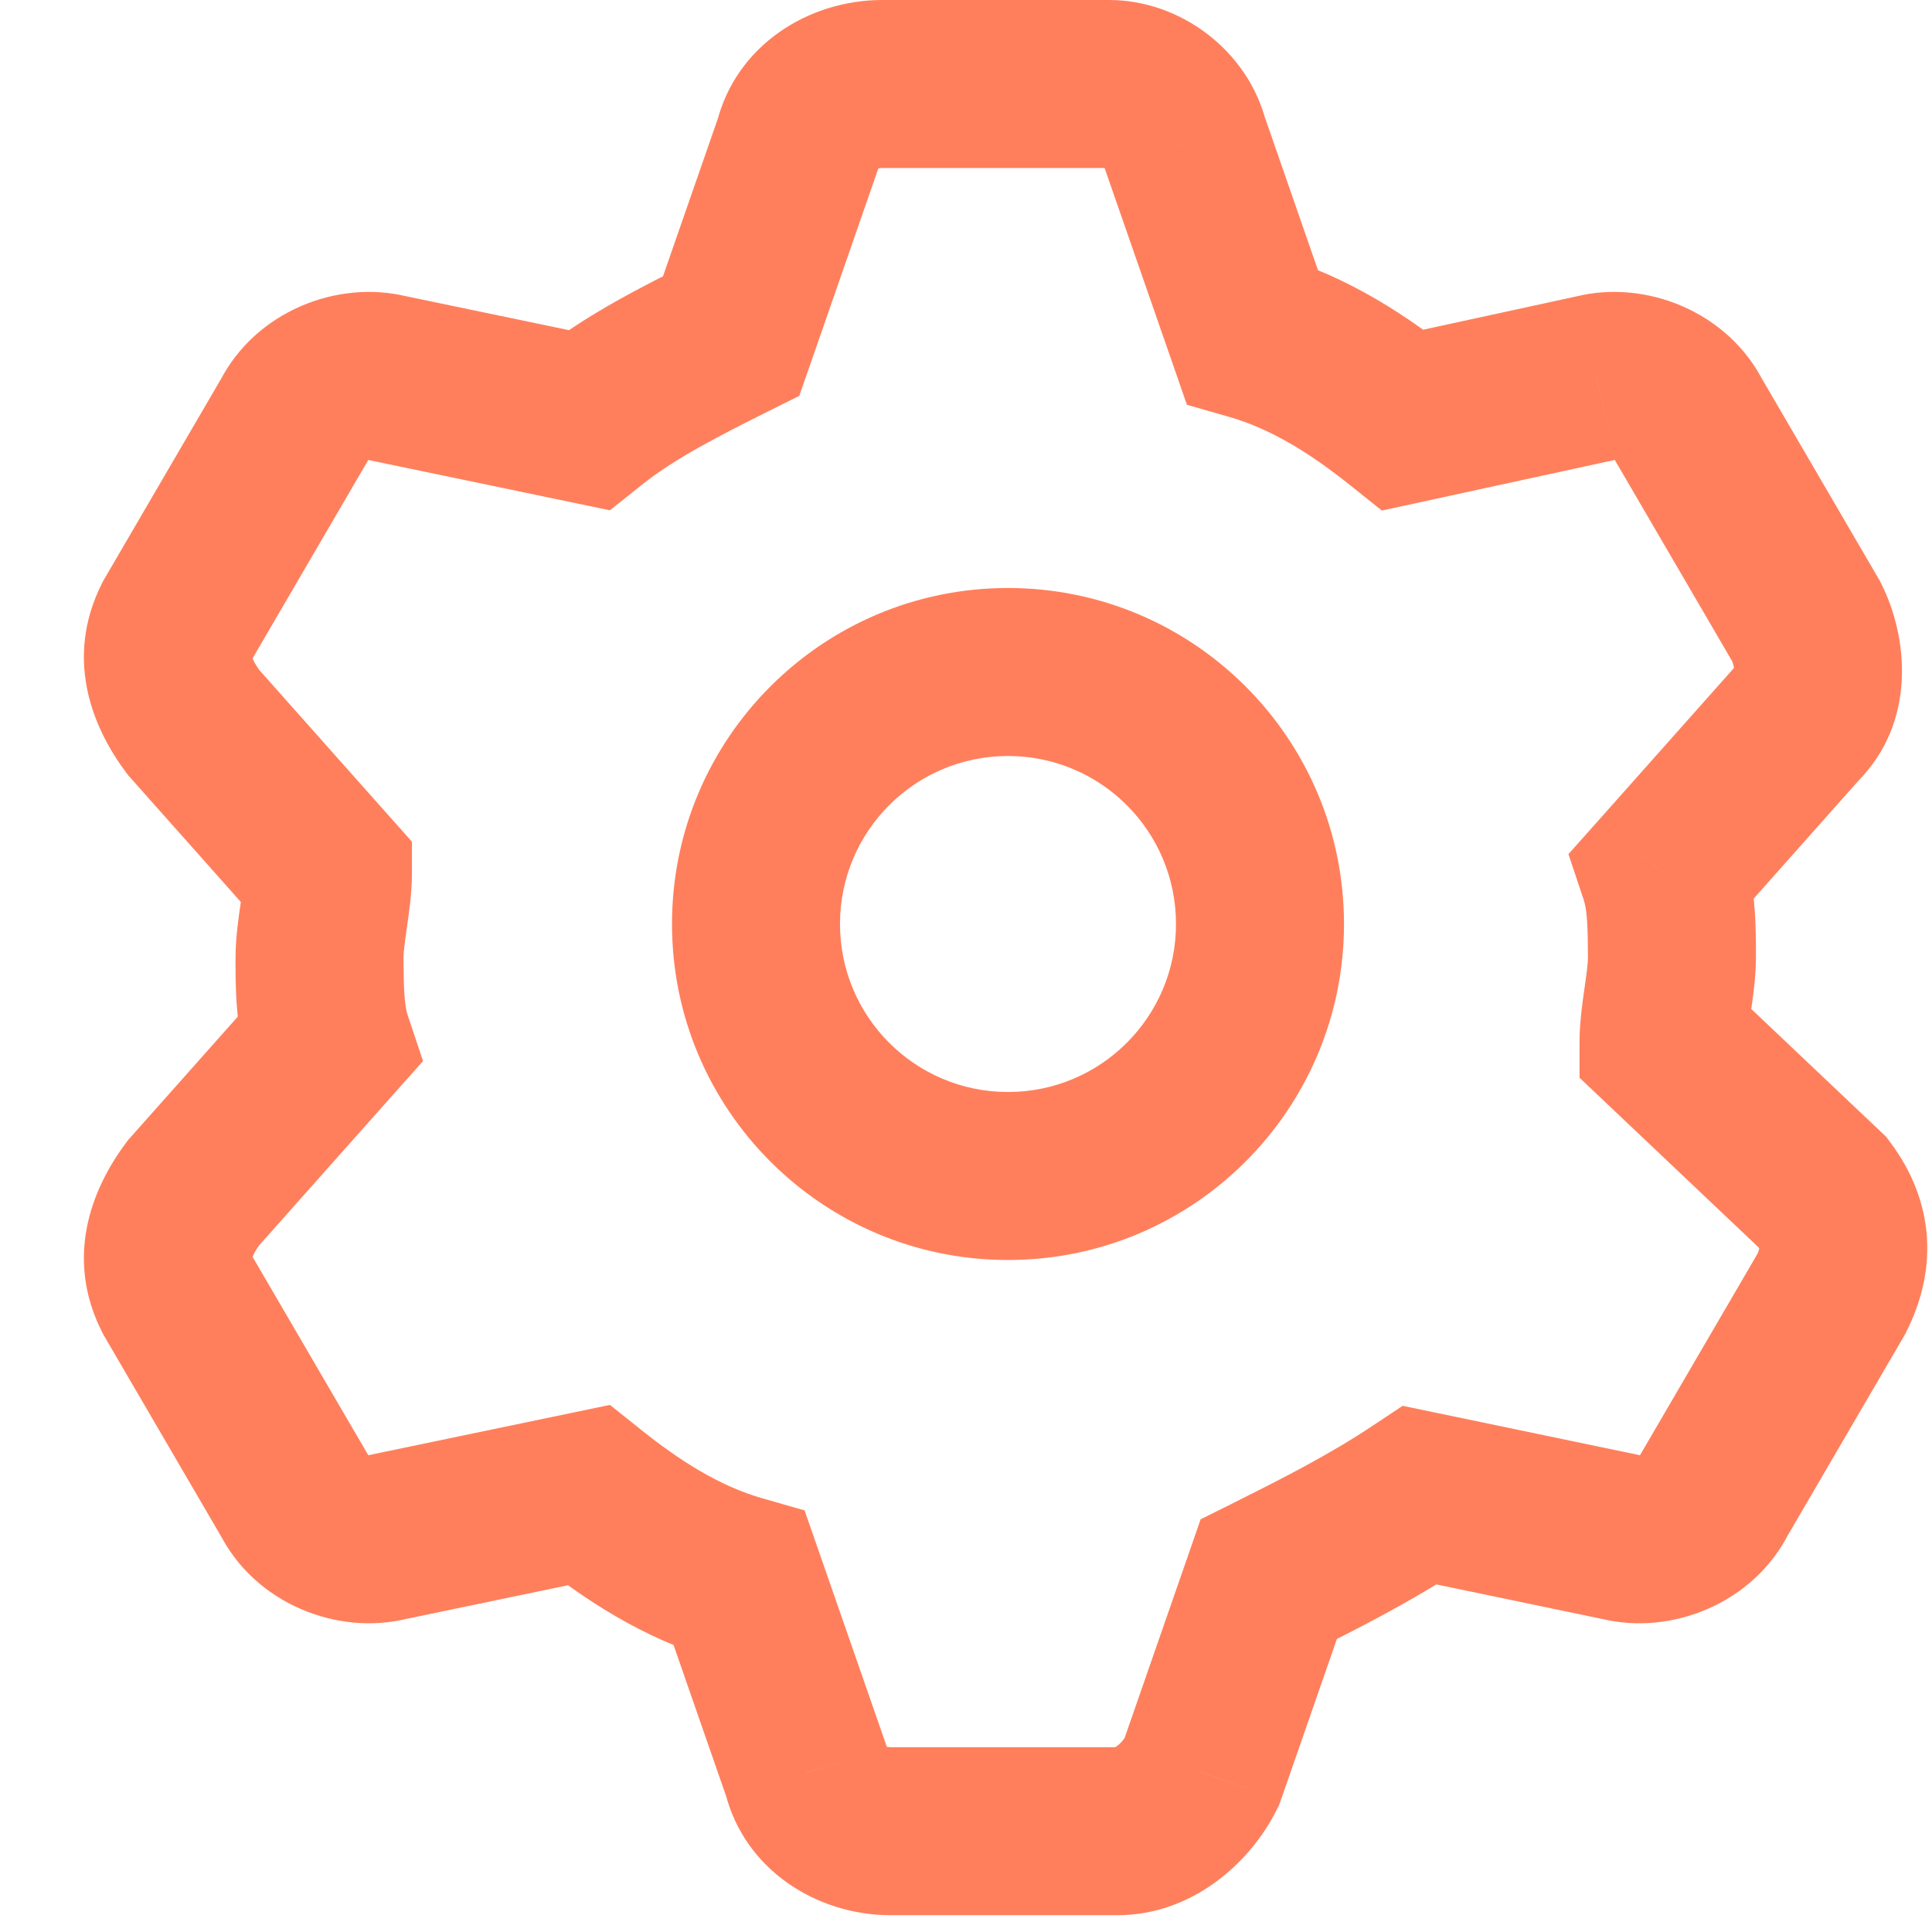 <svg width="23" height="23" viewBox="0 0 23 23" fill="none" xmlns="http://www.w3.org/2000/svg">
<path d="M19.804 12.4H18.804V12.83L19.116 13.126L19.804 12.4ZM19.854 11.9L20.844 12.041V12.041L19.854 11.9ZM21.704 14.2L22.504 13.6L22.453 13.532L22.392 13.474L21.704 14.2ZM21.804 15.4L22.668 15.904L22.684 15.876L22.698 15.847L21.804 15.4ZM20.404 17.8L19.54 17.296L19.524 17.324L19.51 17.353L20.404 17.8ZM19.304 18.3L19.547 17.33L19.527 17.325L19.508 17.321L19.304 18.3ZM16.904 17.8L17.108 16.821L16.698 16.736L16.349 16.968L16.904 17.8ZM15.104 18.8L14.657 17.906L14.293 18.087L14.16 18.471L15.104 18.8ZM14.304 21.1L15.198 21.547L15.227 21.489L15.249 21.428L14.304 21.1ZM9.604 21.1L10.574 20.858L10.563 20.814L10.549 20.771L9.604 21.1ZM8.804 18.8L9.749 18.471L9.578 17.981L9.079 17.838L8.804 18.8ZM7.004 17.8L7.629 17.019L7.261 16.725L6.8 16.821L7.004 17.8ZM4.604 18.3L4.4 17.321L4.381 17.325L4.362 17.33L4.604 18.3ZM3.504 17.8L4.398 17.353L4.384 17.324L4.368 17.296L3.504 17.8ZM2.104 15.4L1.21 15.847L1.224 15.876L1.24 15.904L2.104 15.4ZM2.304 14.2L1.557 13.536L1.529 13.567L1.504 13.6L2.304 14.2ZM3.904 12.4L4.651 13.064L5.036 12.632L4.853 12.084L3.904 12.4ZM3.854 10.9L2.864 10.759H2.864L3.854 10.9ZM3.904 10.4H4.904V10.02L4.651 9.736L3.904 10.4ZM2.304 8.6L1.504 9.2L1.529 9.233L1.557 9.264L2.304 8.6ZM2.104 7.4L1.24 6.896L1.224 6.924L1.21 6.953L2.104 7.4ZM3.504 5L4.368 5.504L4.384 5.476L4.398 5.447L3.504 5ZM4.604 4.5L4.362 5.47L4.381 5.475L4.4 5.479L4.604 4.5ZM7.004 5L6.8 5.979L7.261 6.075L7.629 5.781L7.004 5ZM8.704 4L9.151 4.894L9.515 4.713L9.649 4.329L8.704 4ZM9.504 1.7L10.448 2.029L10.463 1.986L10.474 1.943L9.504 1.7ZM14.104 1.7L13.134 1.943L13.145 1.986L13.16 2.029L14.104 1.7ZM14.904 4L13.96 4.329L14.13 4.819L14.629 4.962L14.904 4ZM16.704 5L16.079 5.781L16.451 6.078L16.916 5.977L16.704 5ZM19.004 4.5L19.216 5.477L19.232 5.474L19.247 5.47L19.004 4.5ZM20.104 5L19.21 5.447L19.224 5.476L19.24 5.504L20.104 5ZM21.504 7.4L22.398 6.953L22.384 6.924L22.368 6.896L21.504 7.4ZM21.404 8.6L20.697 7.893L20.676 7.914L20.657 7.936L21.404 8.6ZM19.804 10.4L19.057 9.736L18.672 10.168L18.855 10.716L19.804 10.4ZM20.804 12.4C20.804 12.336 20.816 12.237 20.844 12.041L18.864 11.759C18.842 11.913 18.804 12.164 18.804 12.4H20.804ZM22.392 13.474L20.492 11.674L19.116 13.126L21.016 14.926L22.392 13.474ZM22.698 15.847C22.858 15.528 22.965 15.152 22.94 14.738C22.913 14.317 22.754 13.934 22.504 13.6L20.904 14.8C20.931 14.836 20.94 14.857 20.943 14.864C20.945 14.87 20.944 14.868 20.944 14.862C20.943 14.848 20.95 14.872 20.91 14.953L22.698 15.847ZM21.268 18.304L22.668 15.904L20.94 14.896L19.54 17.296L21.268 18.304ZM19.061 19.27C19.885 19.476 20.875 19.095 21.299 18.247L19.51 17.353C19.52 17.333 19.53 17.322 19.534 17.319C19.537 17.316 19.535 17.318 19.528 17.321C19.521 17.324 19.515 17.325 19.514 17.326C19.513 17.326 19.524 17.324 19.547 17.33L19.061 19.27ZM16.7 18.779L19.1 19.279L19.508 17.321L17.108 16.821L16.7 18.779ZM15.551 19.694C16.145 19.398 16.799 19.072 17.459 18.632L16.349 16.968C15.809 17.328 15.263 17.602 14.657 17.906L15.551 19.694ZM15.249 21.428L16.049 19.128L14.16 18.471L13.36 20.771L15.249 21.428ZM13.304 22.8C14.182 22.8 14.878 22.188 15.198 21.547L13.41 20.653C13.382 20.709 13.338 20.757 13.298 20.786C13.256 20.816 13.255 20.8 13.304 20.8V22.8ZM10.604 22.8H13.304V20.8H10.604V22.8ZM8.634 21.343C8.862 22.256 9.719 22.8 10.604 22.8V20.8C10.555 20.8 10.534 20.786 10.535 20.786C10.535 20.786 10.561 20.806 10.574 20.858L8.634 21.343ZM7.86 19.128L8.66 21.428L10.549 20.771L9.749 18.471L7.86 19.128ZM6.379 18.581C6.921 19.014 7.643 19.508 8.529 19.762L9.079 17.838C8.565 17.692 8.087 17.386 7.629 17.019L6.379 18.581ZM4.808 19.279L7.208 18.779L6.8 16.821L4.4 17.321L4.808 19.279ZM2.61 18.247C3.033 19.095 4.023 19.476 4.847 19.27L4.362 17.33C4.384 17.324 4.395 17.326 4.394 17.326C4.393 17.325 4.387 17.324 4.38 17.321C4.373 17.318 4.371 17.316 4.375 17.319C4.378 17.322 4.389 17.333 4.398 17.353L2.61 18.247ZM1.24 15.904L2.64 18.304L4.368 17.296L2.968 14.896L1.24 15.904ZM1.504 13.6C1.073 14.174 0.779 14.985 1.21 15.847L2.998 14.953C2.994 14.944 2.997 14.947 2.999 14.961C3 14.967 3 14.972 3 14.977C3 14.982 2.999 14.985 2.999 14.984C3 14.98 3.014 14.921 3.104 14.8L1.504 13.6ZM3.157 11.736L1.557 13.536L3.051 14.864L4.651 13.064L3.157 11.736ZM2.804 11.4C2.804 11.653 2.794 12.231 2.955 12.716L4.853 12.084C4.814 11.969 4.804 11.747 4.804 11.4H2.804ZM2.864 10.759C2.842 10.913 2.804 11.164 2.804 11.4H4.804C4.804 11.336 4.816 11.237 4.844 11.041L2.864 10.759ZM2.904 10.4C2.904 10.464 2.892 10.563 2.864 10.759L4.844 11.041C4.866 10.887 4.904 10.636 4.904 10.4H2.904ZM1.557 9.264L3.157 11.064L4.651 9.736L3.051 7.936L1.557 9.264ZM1.21 6.953C0.779 7.815 1.073 8.626 1.504 9.2L3.104 8C3.014 7.879 3 7.82 2.999 7.816C2.999 7.815 3 7.818 3 7.823C3 7.828 3 7.833 2.999 7.839C2.997 7.853 2.994 7.856 2.998 7.847L1.21 6.953ZM2.64 4.496L1.24 6.896L2.968 7.904L4.368 5.504L2.64 4.496ZM4.847 3.53C4.023 3.324 3.033 3.705 2.61 4.553L4.398 5.447C4.389 5.467 4.378 5.478 4.375 5.481C4.371 5.484 4.373 5.482 4.38 5.479C4.387 5.476 4.393 5.475 4.394 5.474C4.395 5.474 4.384 5.476 4.362 5.47L4.847 3.53ZM7.208 4.021L4.808 3.521L4.4 5.479L6.8 5.979L7.208 4.021ZM8.257 3.106C7.676 3.396 6.977 3.741 6.379 4.219L7.629 5.781C8.031 5.459 8.532 5.204 9.151 4.894L8.257 3.106ZM8.56 1.371L7.76 3.671L9.649 4.329L10.448 2.029L8.56 1.371ZM10.504 0C9.619 0 8.762 0.544 8.534 1.457L10.474 1.943C10.461 1.994 10.435 2.014 10.435 2.014C10.434 2.014 10.454 2 10.504 2V0ZM13.204 0H10.504V2H13.204V0ZM15.074 1.457C14.86 0.601 14.051 0 13.204 0V2C13.179 2 13.165 1.996 13.16 1.994C13.155 1.992 13.155 1.991 13.157 1.993C13.158 1.994 13.156 1.993 13.153 1.987C13.148 1.981 13.14 1.966 13.134 1.943L15.074 1.457ZM15.848 3.671L15.049 1.371L13.16 2.029L13.96 4.329L15.848 3.671ZM17.329 4.219C16.787 3.786 16.065 3.292 15.179 3.038L14.629 4.962C15.143 5.108 15.621 5.414 16.079 5.781L17.329 4.219ZM18.792 3.523L16.492 4.023L16.916 5.977L19.216 5.477L18.792 3.523ZM20.998 4.553C20.575 3.705 19.585 3.324 18.762 3.53L19.247 5.47C19.224 5.476 19.213 5.474 19.214 5.474C19.215 5.475 19.221 5.476 19.228 5.479C19.235 5.482 19.237 5.484 19.233 5.481C19.23 5.478 19.22 5.467 19.21 5.447L20.998 4.553ZM22.368 6.896L20.968 4.496L19.24 5.504L20.64 7.904L22.368 6.896ZM22.111 9.307C22.826 8.593 22.711 7.577 22.398 6.953L20.61 7.847C20.623 7.873 20.632 7.901 20.638 7.926C20.643 7.952 20.644 7.97 20.643 7.979C20.643 7.987 20.642 7.98 20.649 7.963C20.657 7.944 20.672 7.918 20.697 7.893L22.111 9.307ZM20.552 11.064L22.151 9.264L20.657 7.936L19.057 9.736L20.552 11.064ZM20.904 11.4C20.904 11.147 20.914 10.569 20.753 10.084L18.855 10.716C18.894 10.831 18.904 11.053 18.904 11.4H20.904ZM20.844 12.041C20.866 11.887 20.904 11.636 20.904 11.4H18.904C18.904 11.464 18.892 11.563 18.864 11.759L20.844 12.041ZM14 11C14 12.105 13.105 13 12 13V15C14.209 15 16 13.209 16 11H14ZM12 9C13.105 9 14 9.895 14 11H16C16 8.791 14.209 7 12 7V9ZM10 11C10 9.895 10.895 9 12 9V7C9.791 7 8 8.791 8 11H10ZM12 13C10.895 13 10 12.105 10 11H8C8 13.209 9.791 15 12 15V13Z" fill="#FF7F5C"/>
</svg>
